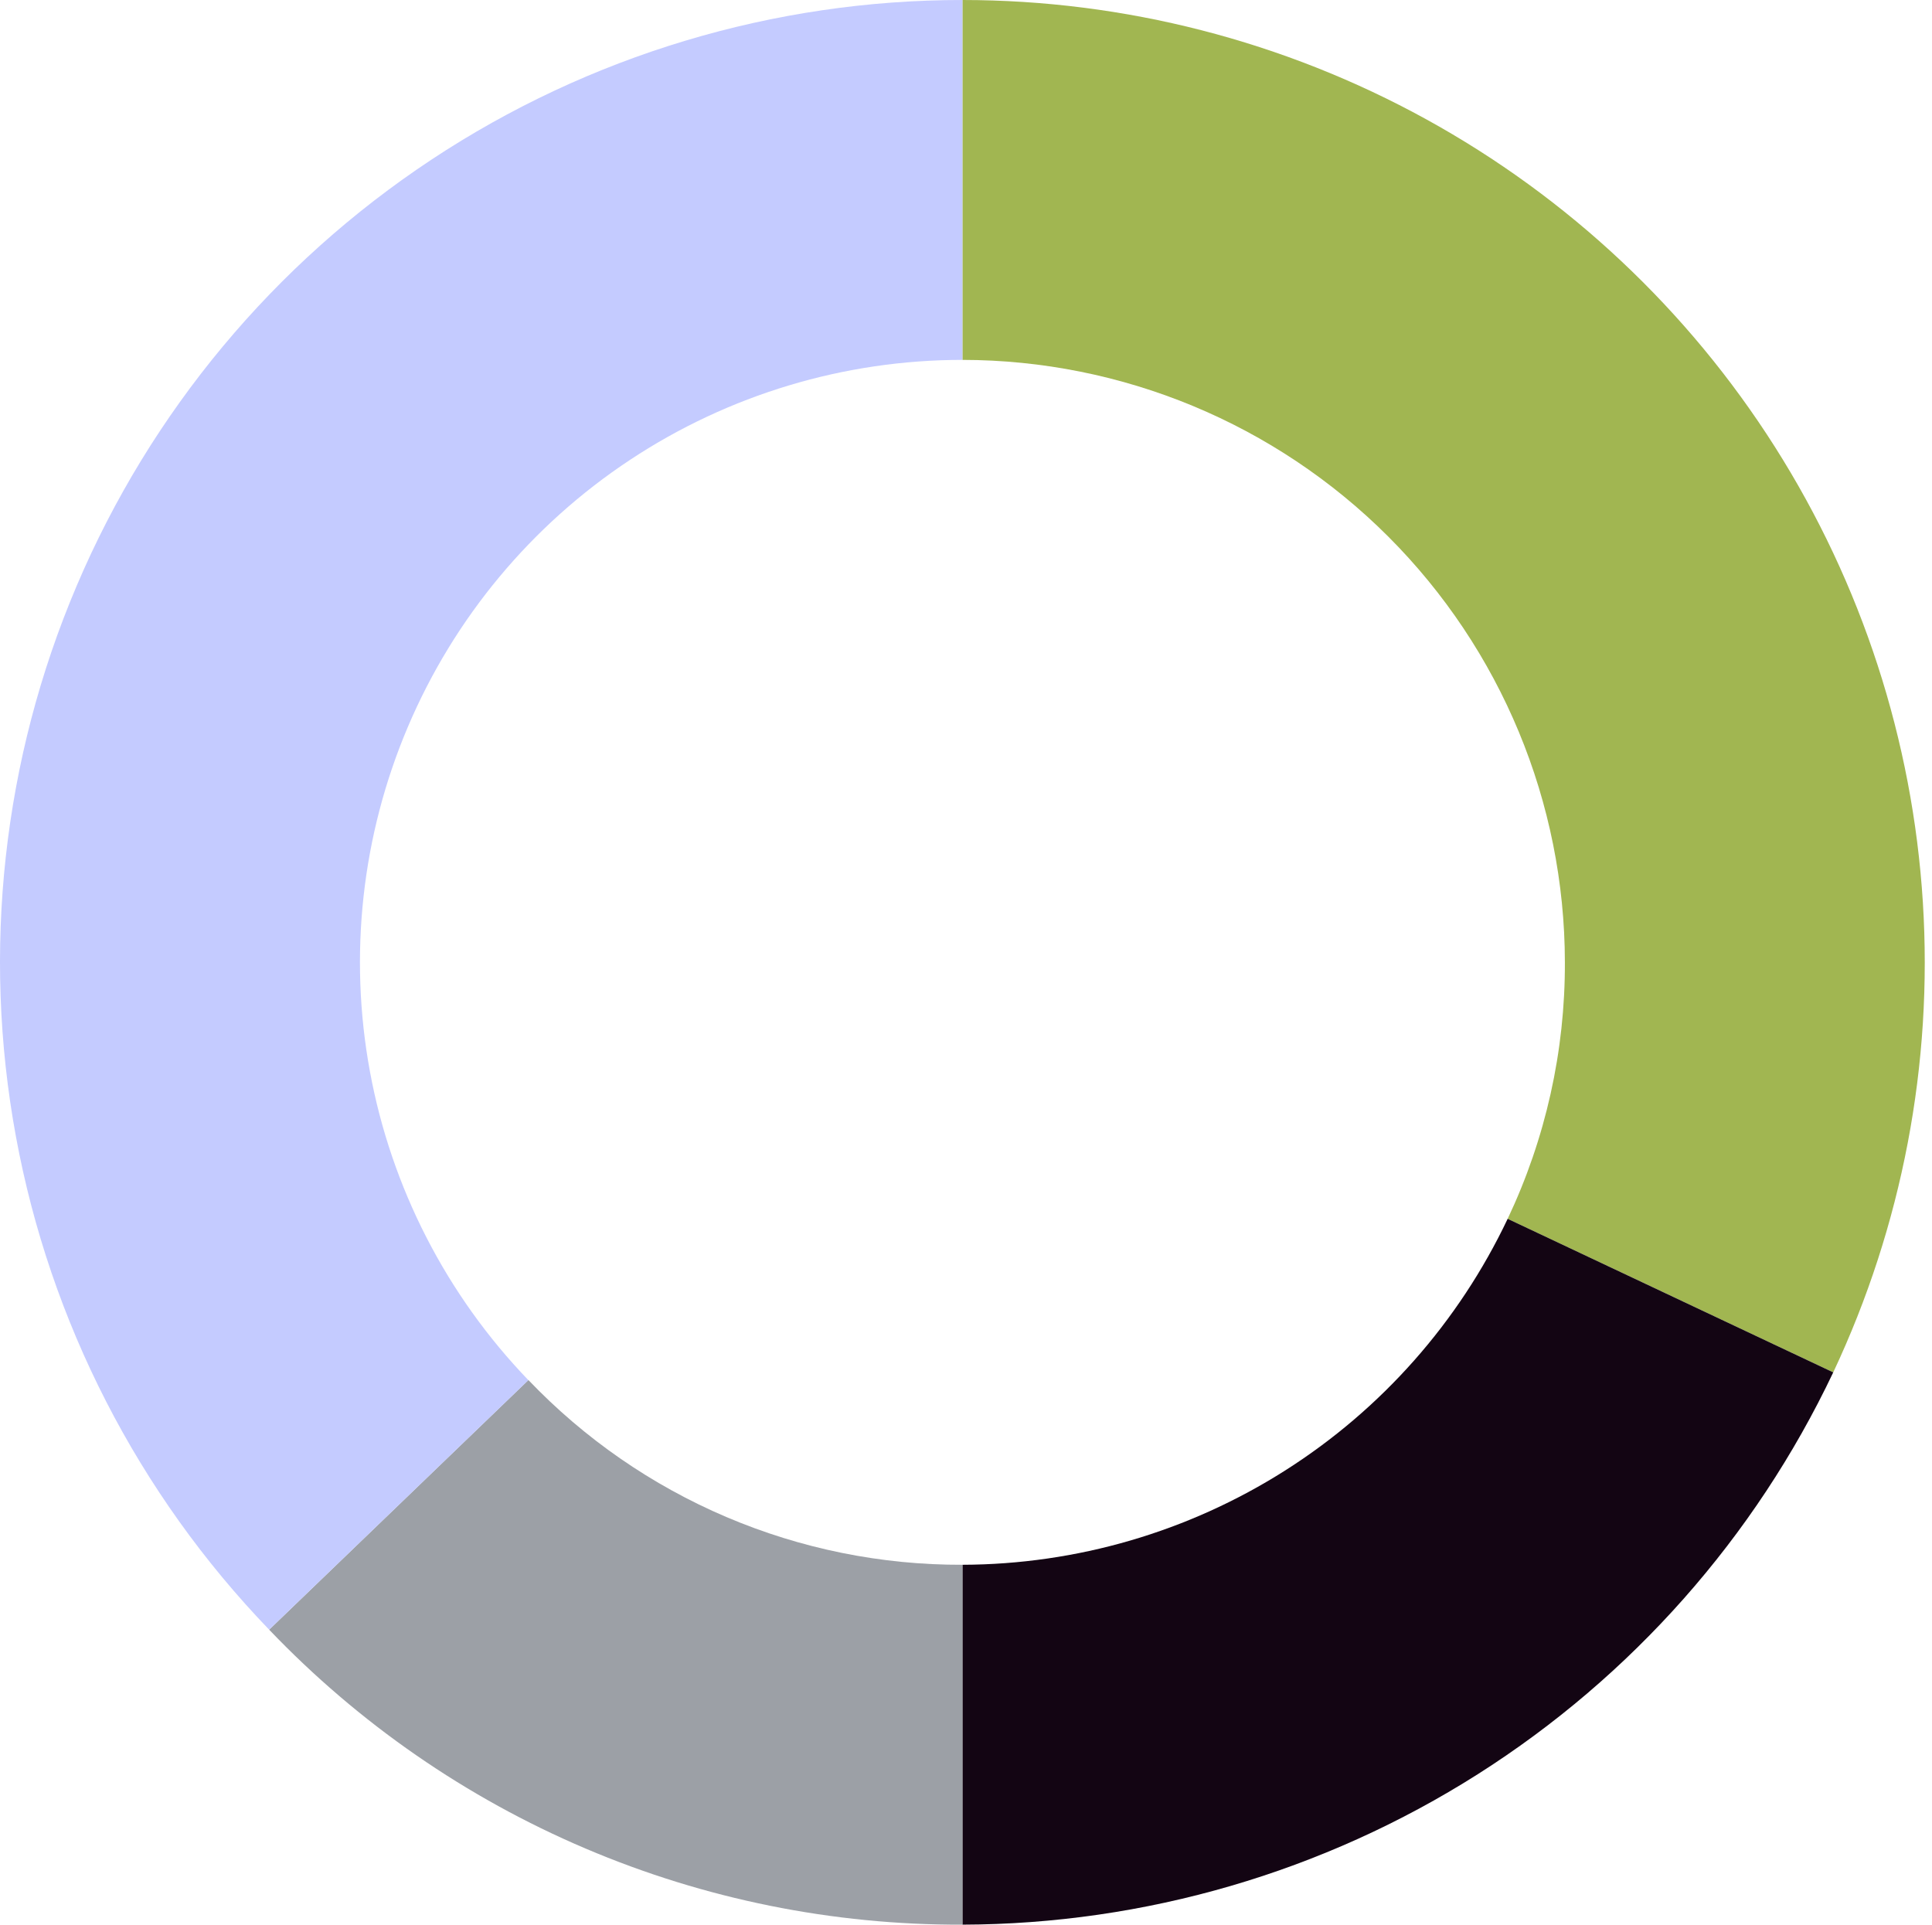 <svg width="265" height="264" viewBox="0 0 265 264" fill="none" xmlns="http://www.w3.org/2000/svg">
<path d="M251.454 188.242L206.796 167.18C212.002 156.185 214.684 144.165 214.645 132C214.619 110.091 205.904 89.088 190.413 73.596C174.921 58.105 153.918 49.39 132.01 49.364V0C154.245 0.009 176.117 5.632 195.6 16.348C215.082 27.064 231.543 42.526 243.455 61.301C255.368 80.075 262.347 101.554 263.746 123.745C265.144 145.936 260.916 168.12 251.454 188.242Z" fill="#A1B651"/>
<path d="M132.01 263.999V214.635C147.683 214.59 163.025 210.11 176.259 201.712C189.494 193.314 200.081 181.342 206.796 167.18L251.454 188.242C240.724 210.855 223.812 229.969 202.676 243.375C181.539 256.781 157.039 263.931 132.01 263.999Z" fill="#130513"/>
<path d="M132.01 263.999C114.243 264.063 96.649 260.509 80.3 253.552C63.952 246.596 49.191 236.383 36.918 223.537L72.477 189.295C80.161 197.337 89.402 203.732 99.637 208.088C109.872 212.445 120.886 214.672 132.01 214.635V263.999Z" fill="#9CA0A6"/>
<path d="M36.918 223.537C18.955 204.886 6.876 181.362 2.184 155.896C-2.507 130.43 0.396 104.147 10.532 80.319C20.669 56.49 37.591 36.17 59.191 21.889C80.791 7.607 106.115 -0.005 132.01 2.62918e-06V49.364C115.799 49.364 99.947 54.131 86.426 63.073C72.905 72.014 62.312 84.735 55.967 99.652C49.621 114.569 47.803 131.022 50.739 146.964C53.674 162.907 61.234 177.633 72.476 189.311L36.918 223.537Z" fill="#C4CBFF"/>
</svg>
